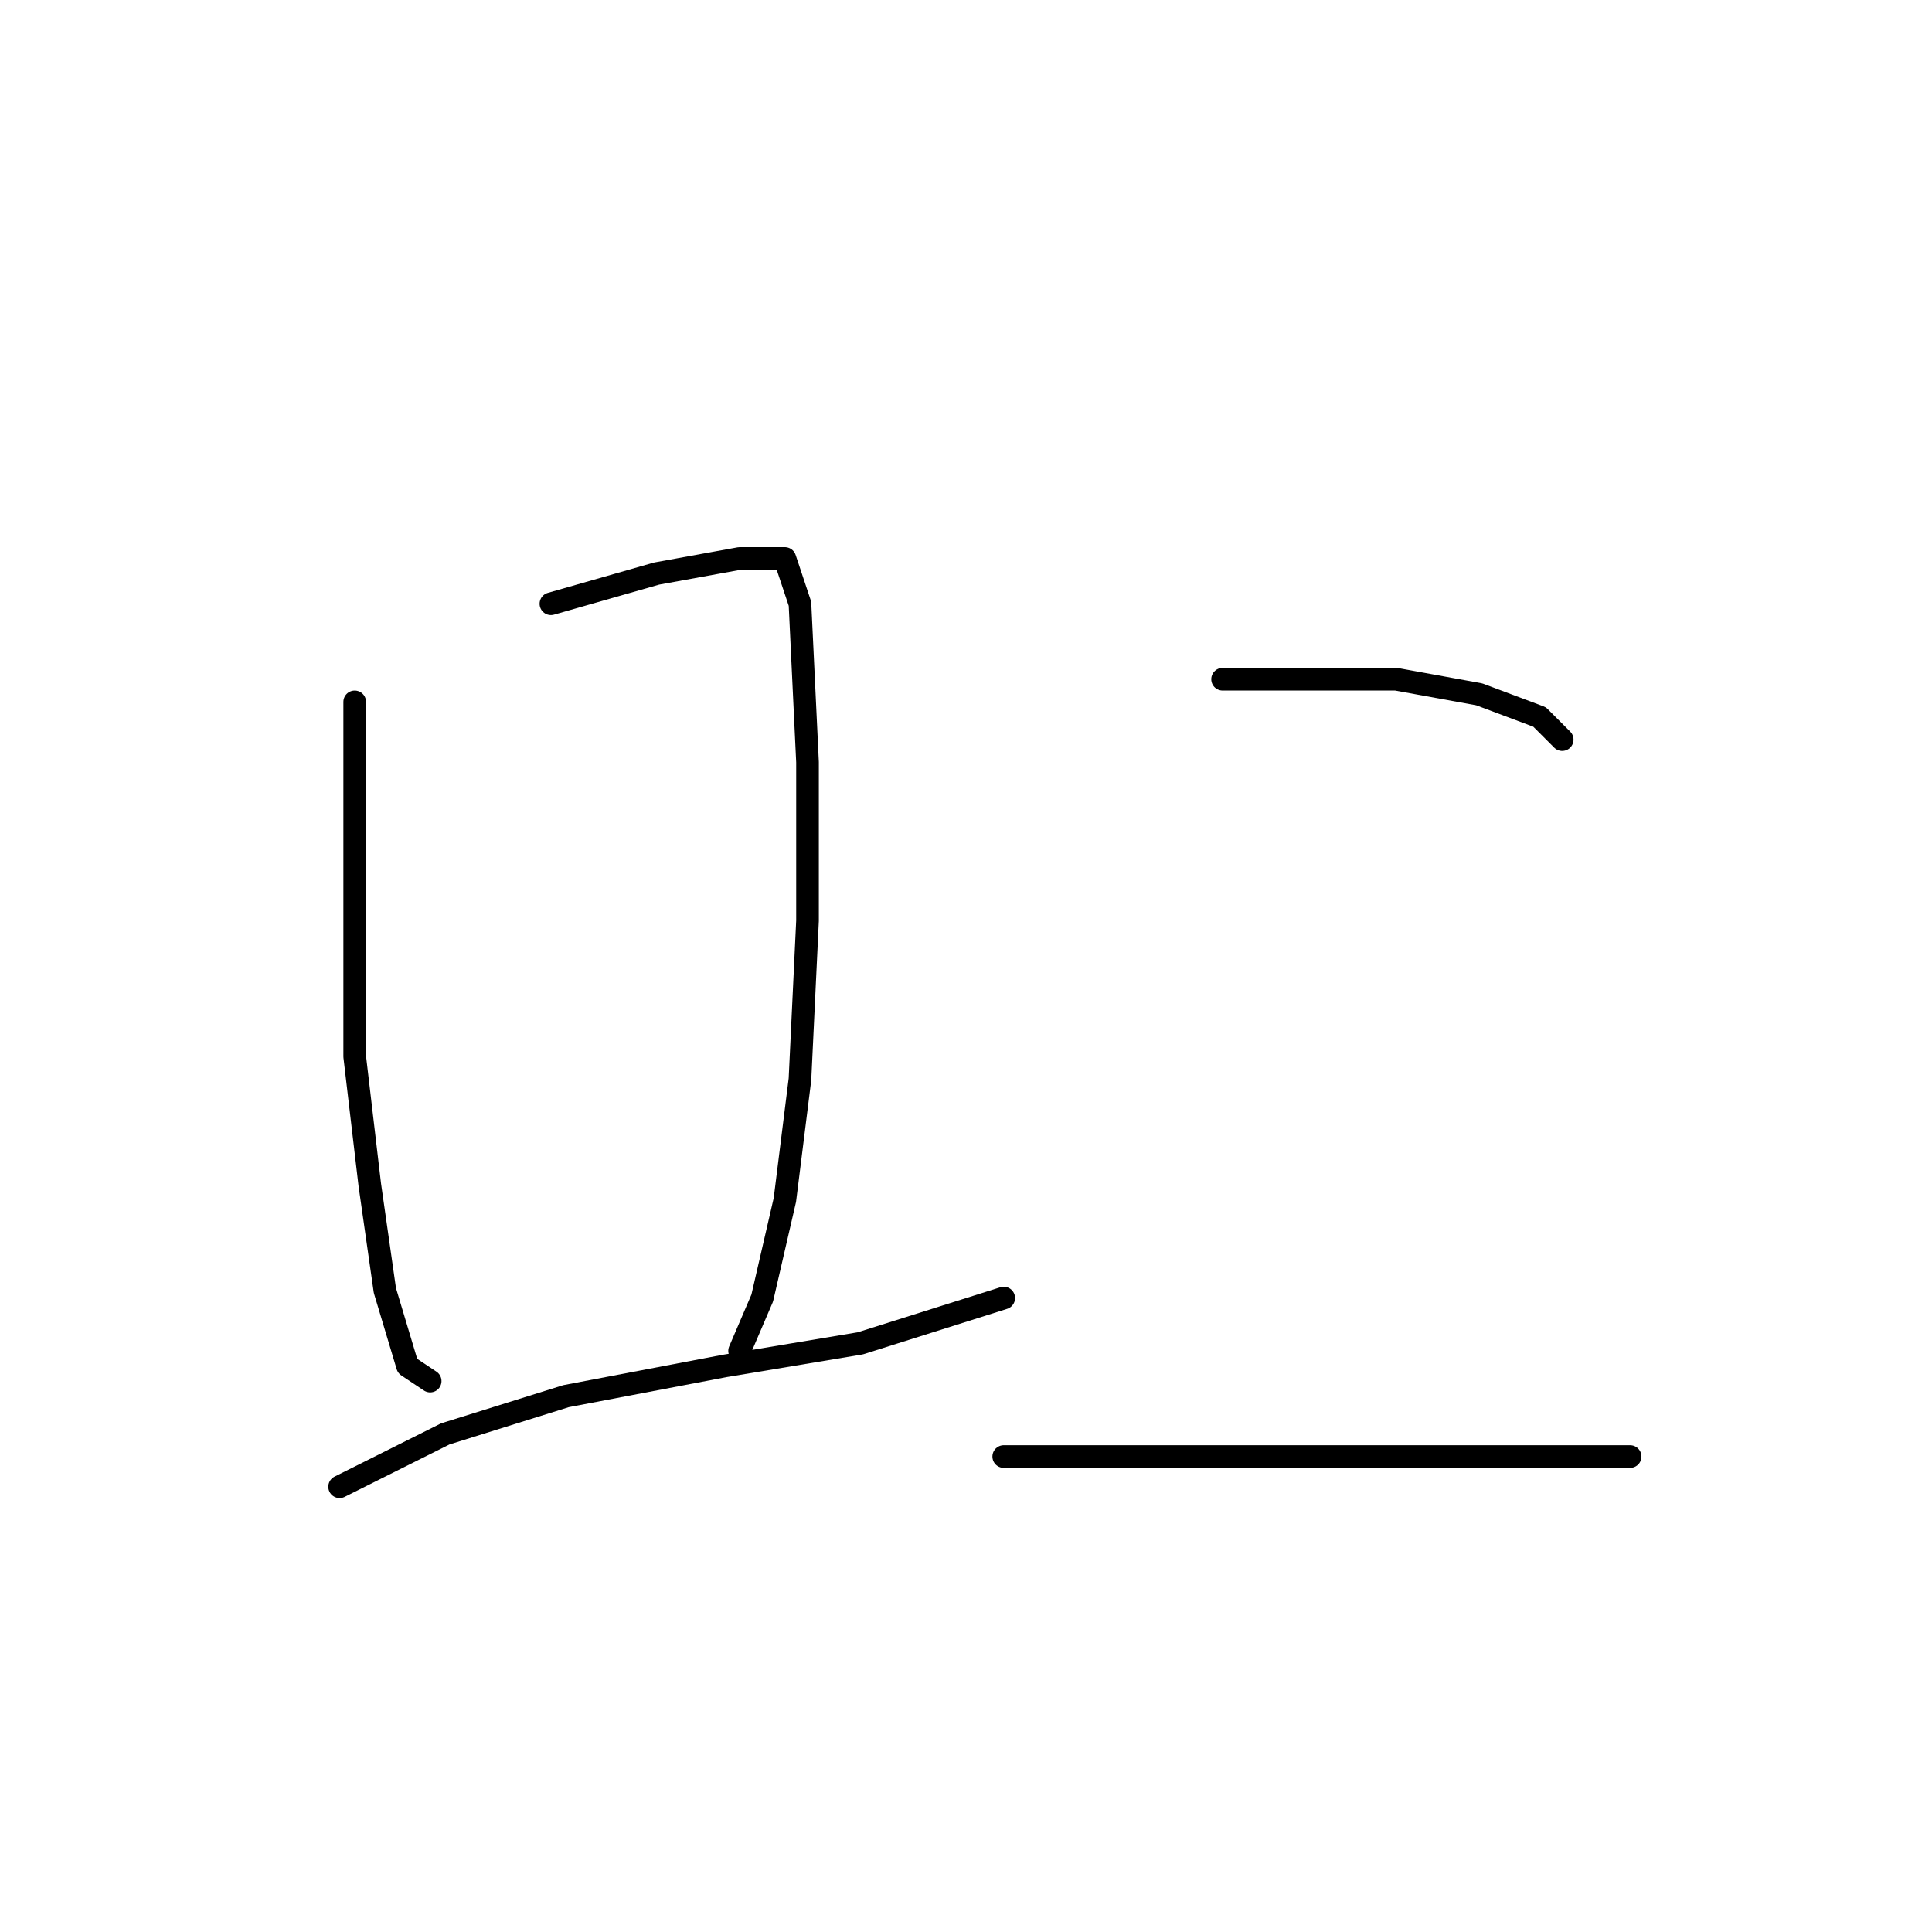 <?xml version="1.0" standalone="no"?>
    <svg width="256" height="256" xmlns="http://www.w3.org/2000/svg" version="1.1">
    <polyline stroke="black" stroke-width="3" stroke-linecap="round" fill="transparent" stroke-linejoin="round" points="47 93 47 107 47 124 47 140 49 157 51 171 54 181 57 183 57 183 " />
        <polyline stroke="black" stroke-width="3" stroke-linecap="round" fill="transparent" stroke-linejoin="round" points="73 80 87 76 98 74 104 74 106 80 107 101 107 122 106 143 104 159 101 172 98 179 98 179 " />
        <polyline stroke="black" stroke-width="3" stroke-linecap="round" fill="transparent" stroke-linejoin="round" points="45 197 59 190 75 185 96 181 114 178 133 172 133 172 " />
        <polyline stroke="black" stroke-width="3" stroke-linecap="round" fill="transparent" stroke-linejoin="round" points="162 90 174 90 185 90 196 92 204 95 207 98 207 98 " />
        <polyline stroke="black" stroke-width="3" stroke-linecap="round" fill="transparent" stroke-linejoin="round" points="133 193 139 193 149 193 164 193 181 193 199 193 216 193 216 193 " />
        </svg>